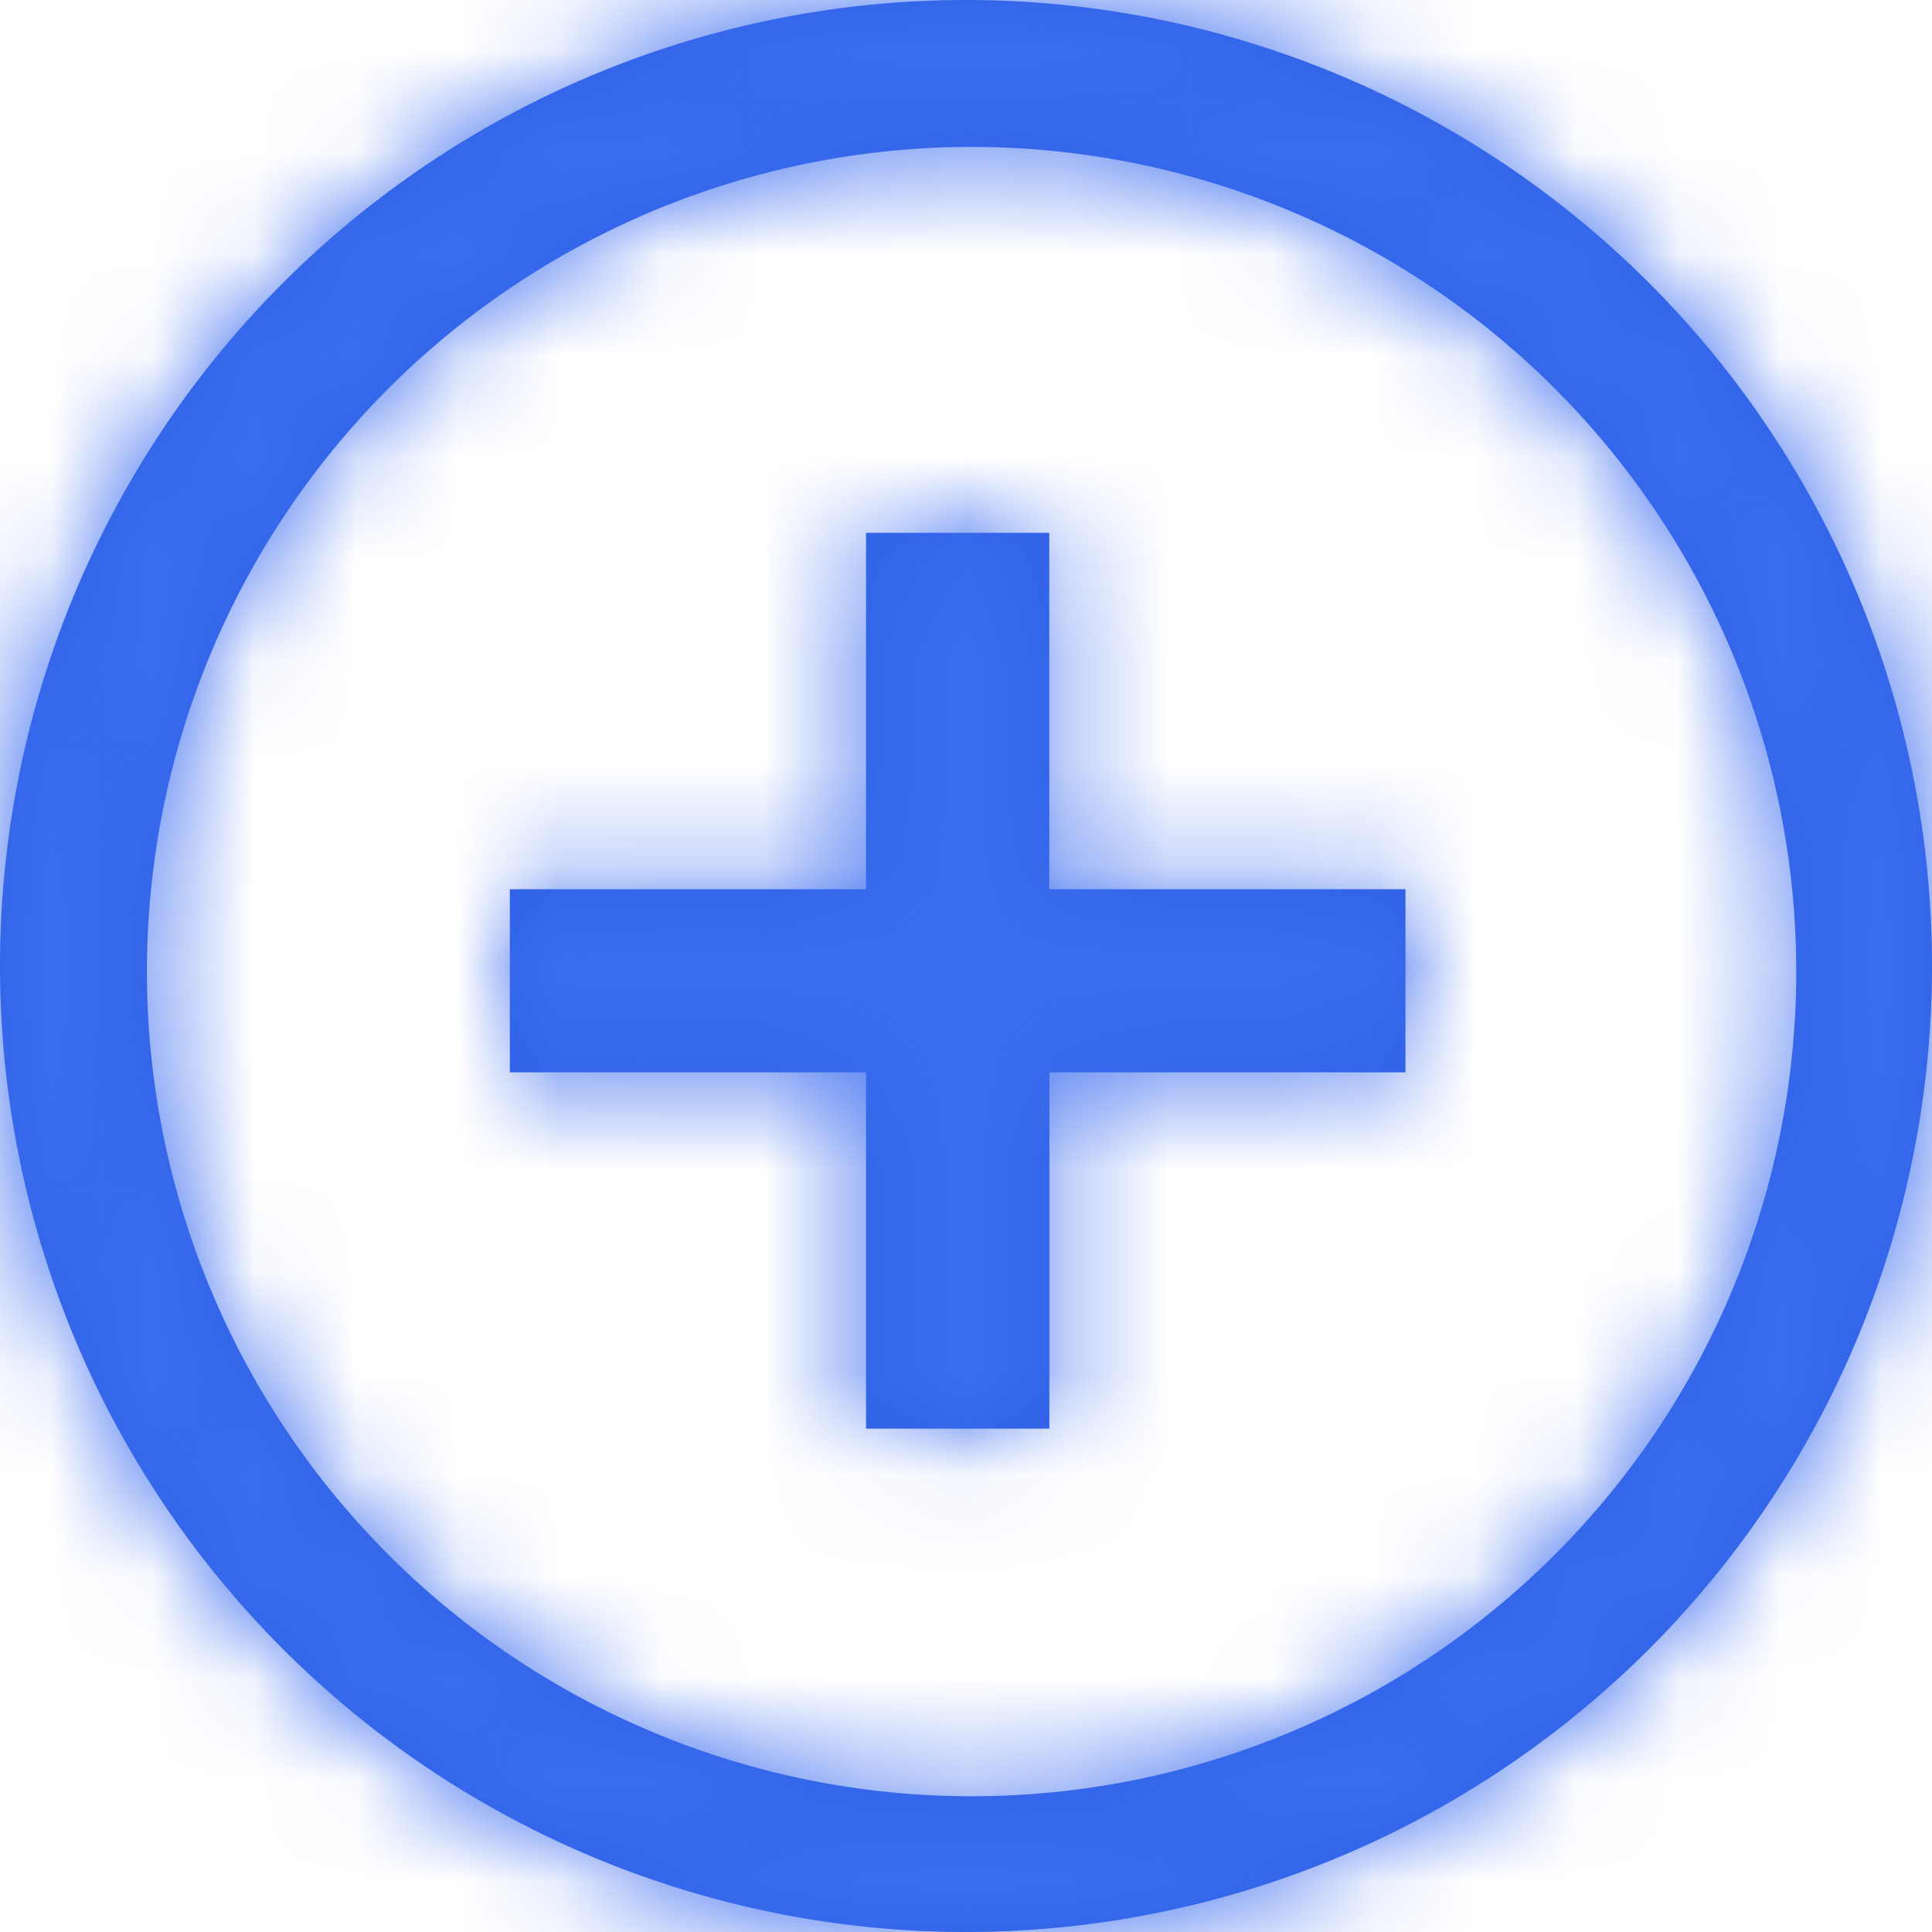 <svg width="19" height="19" xmlns="http://www.w3.org/2000/svg" xmlns:xlink="http://www.w3.org/1999/xlink"><defs><path d="M10.319 8.745h3.503v1.801H10.32v3.504H8.517v-3.504H5.014V8.745h3.503V5.24h1.802v3.504zM9.5 19a9.5 9.5 0 1 1 0-19 9.5 9.5 0 0 1 0 19zm.055-1.335a8.11 8.11 0 1 0 0-16.22 8.11 8.11 0 0 0 0 16.22z" id="a"/></defs><g fill="none" fill-rule="evenodd"><mask id="b" fill="#fff"><use xlink:href="#a"/></mask><use fill="#2d60e5" fill-rule="nonzero" xlink:href="#a"/><g mask="url(#b)" fill="#3c6df0"><path d="M-3.276-3.931h25v25h-25z"/></g></g></svg>